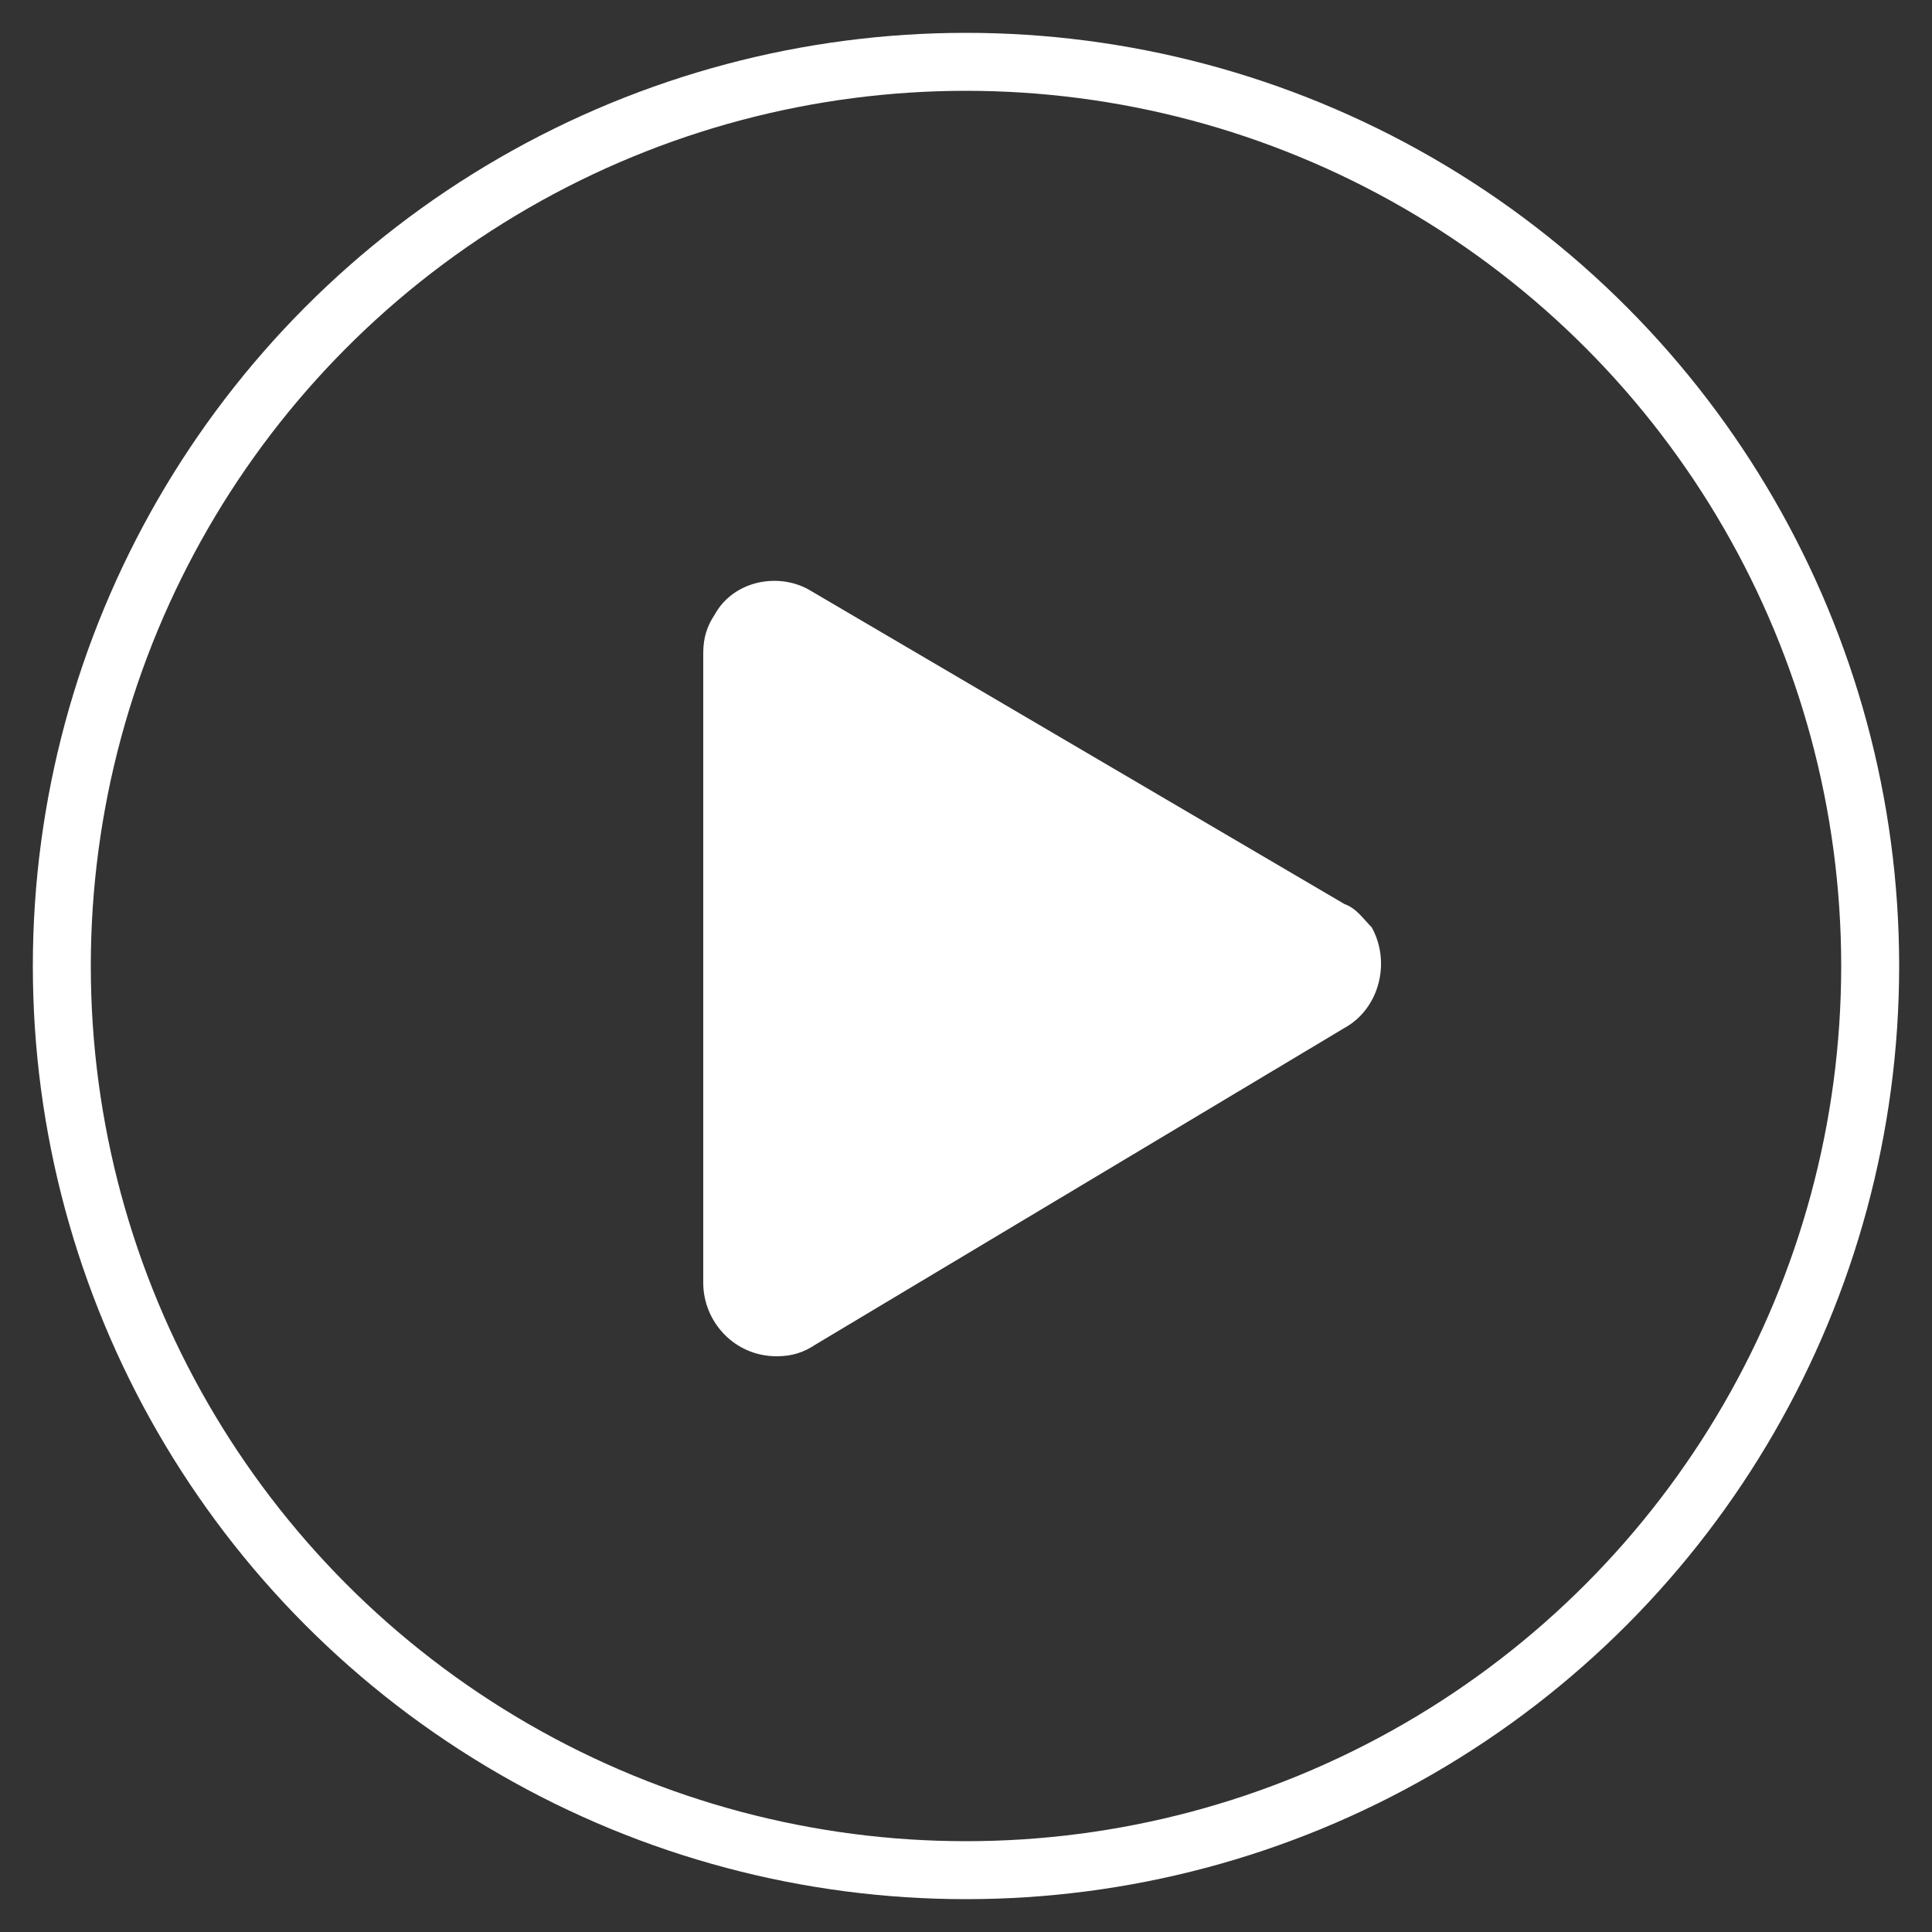 <?xml version="1.0" encoding="utf-8"?>
<!-- Generator: Adobe Illustrator 26.0.1, SVG Export Plug-In . SVG Version: 6.00 Build 0)  -->
<svg version="1.1" id="圖層_1" xmlns="http://www.w3.org/2000/svg" xmlns:xlink="http://www.w3.org/1999/xlink" x="0px" y="0px"
	 viewBox="0 0 50 50" style="enable-background:new 0 0 50 50;" xml:space="preserve">
<rect x="0" y="0" width="50" height="50" fill="#333333" stroke="none"/>
<style type="text/css">
	.st0{fill:none;stroke:#FFFFFF;stroke-width:1.5;stroke-miterlimit:10;enable-background:new    ;}
	.st1{fill:#FFFFFF;}
</style>
<circle class="st0" cx="25" cy="25" r="23.4"/>
<path id="Icon_awesome-play" class="st1" d="M34.8,23.4L21,15.3c-0.8-0.5-2-0.3-2.5,0.6c-0.2,0.3-0.3,0.6-0.3,1v16.3
	c0,1,0.8,1.9,1.9,1.9c0.4,0,0.7-0.1,1-0.3l13.7-8.2c0.9-0.5,1.2-1.7,0.7-2.6C35.3,23.8,35.1,23.5,34.8,23.4z"/>
</svg>
